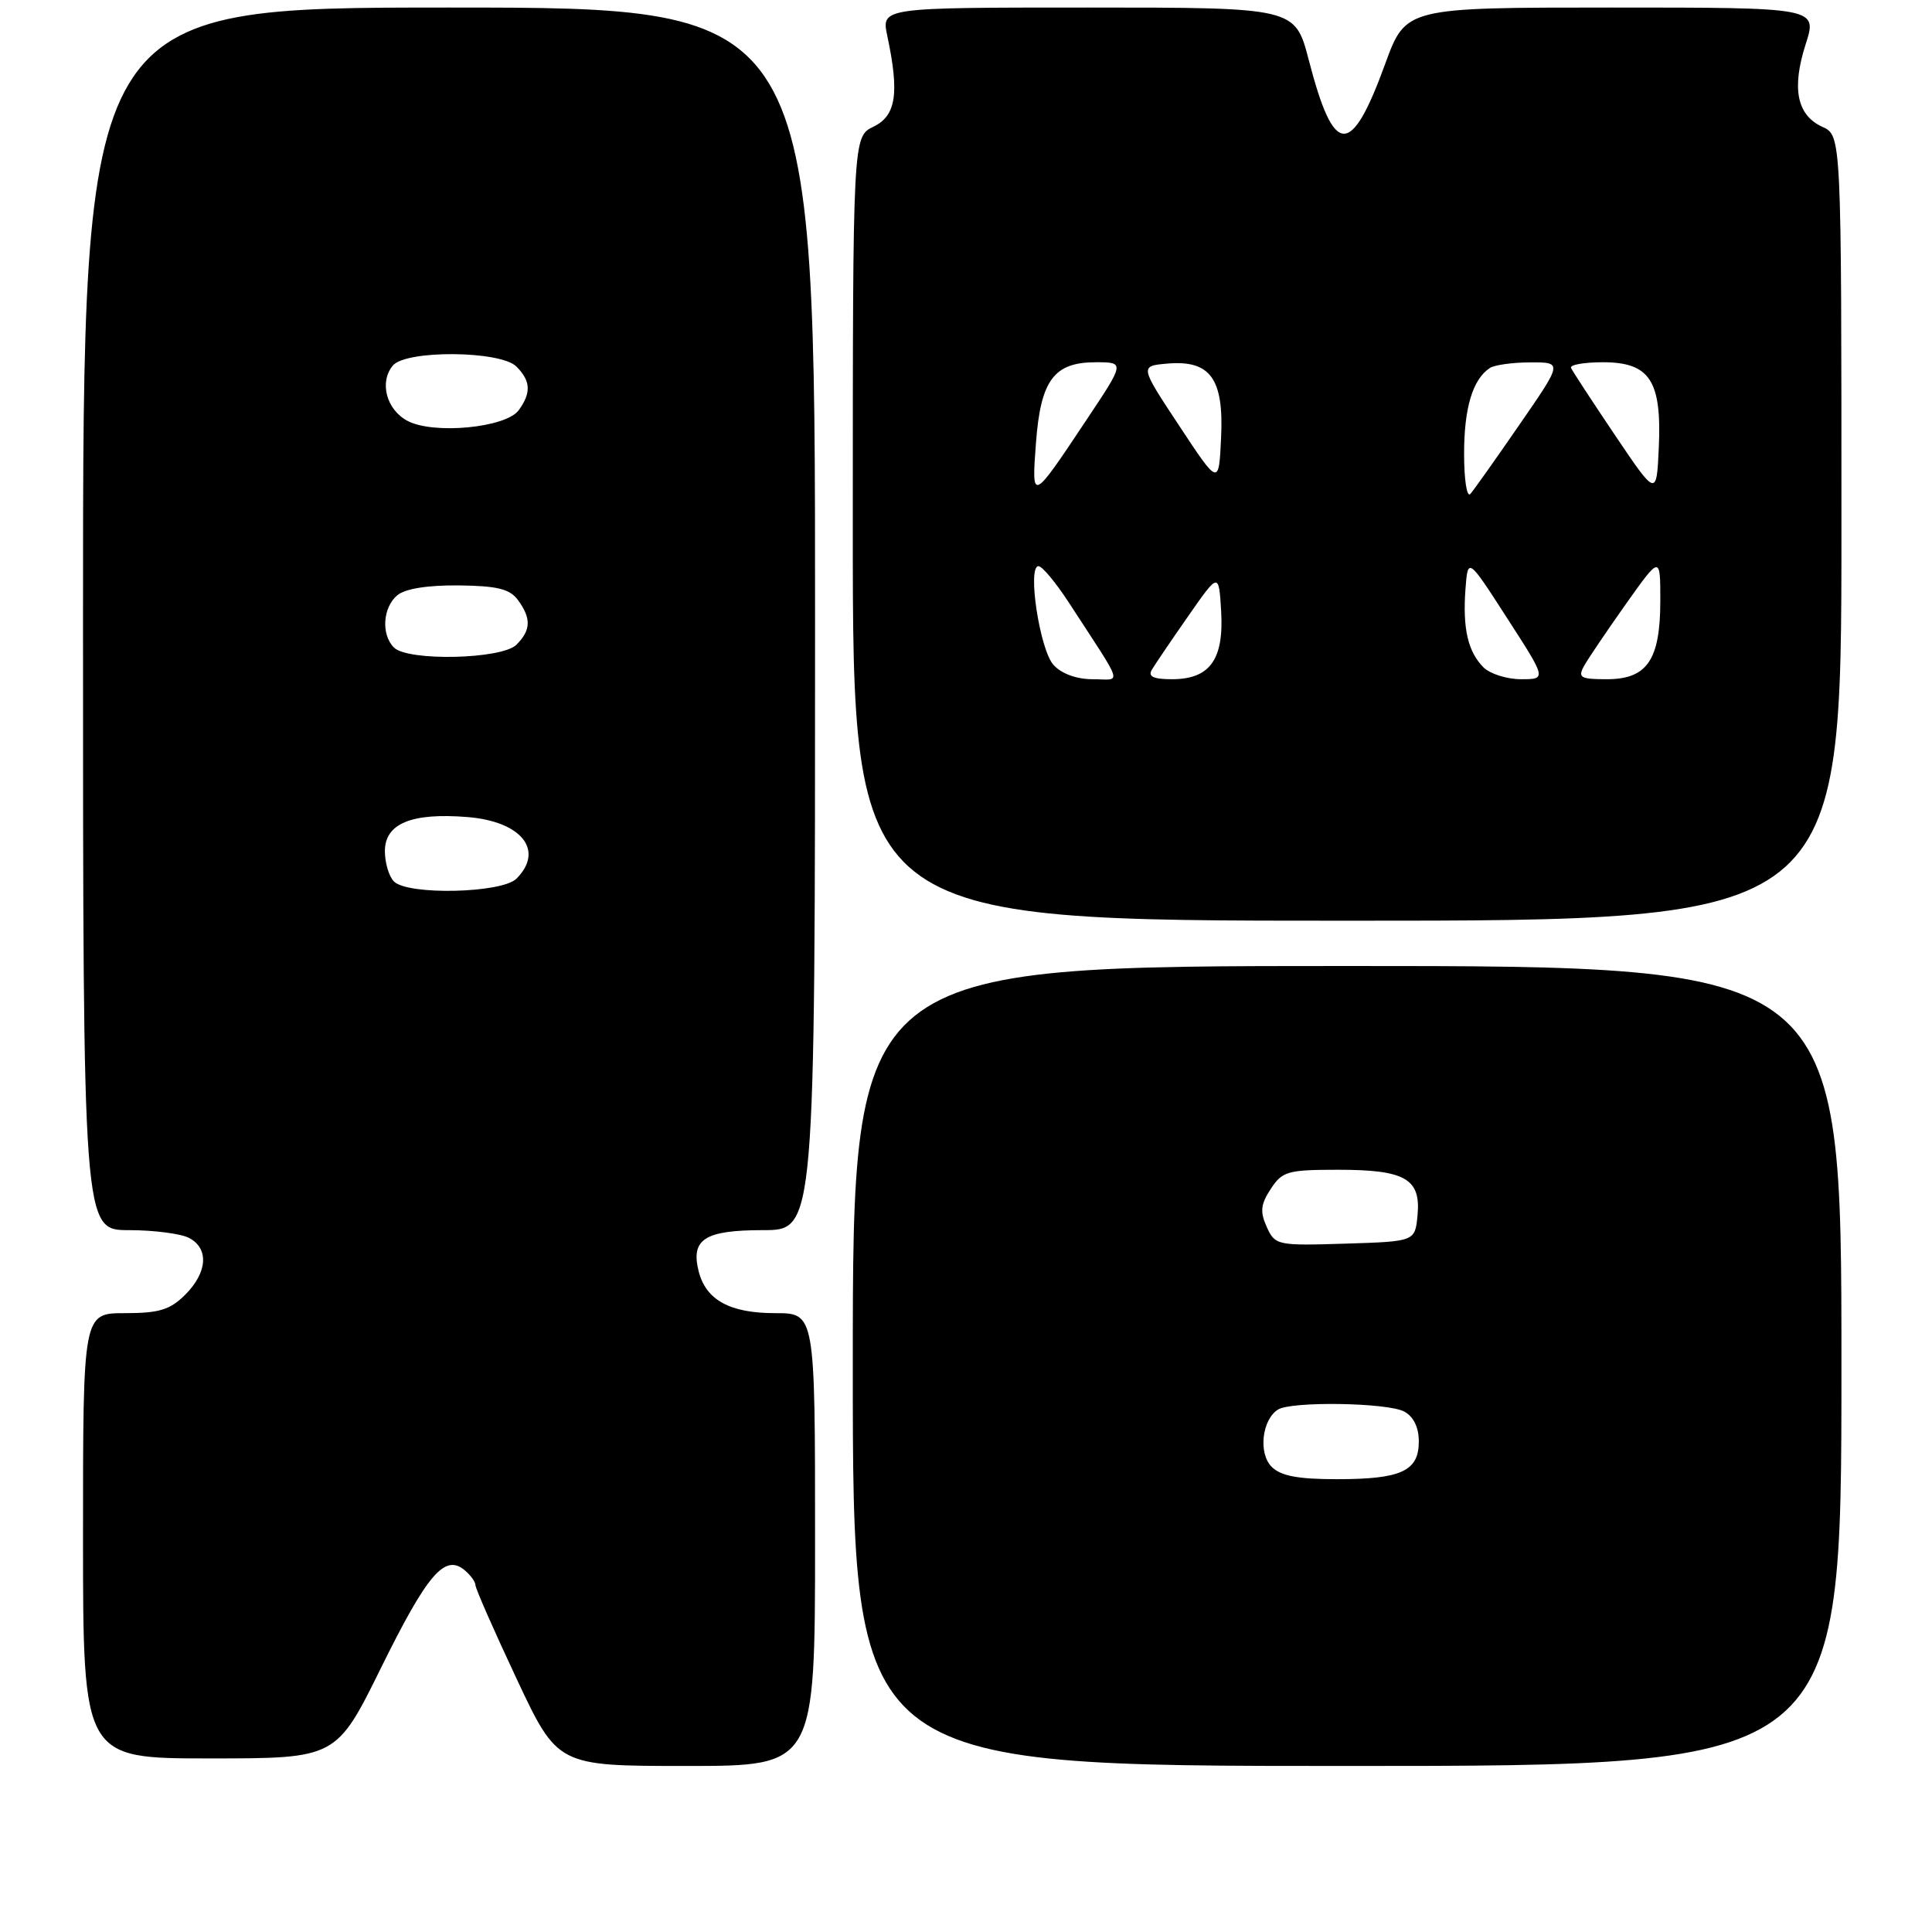 <?xml version="1.0" encoding="UTF-8" standalone="no"?>
<!DOCTYPE svg PUBLIC "-//W3C//DTD SVG 1.1//EN" "http://www.w3.org/Graphics/SVG/1.1/DTD/svg11.dtd" >
<svg xmlns="http://www.w3.org/2000/svg" xmlns:xlink="http://www.w3.org/1999/xlink" version="1.1" viewBox="0 0 256 256">
 <g >
 <path fill="currentColor"
d=" M 108.00 204.00 C 108.00 174.00 108.00 174.00 102.72 174.00 C 96.70 174.00 93.53 172.26 92.57 168.43 C 91.51 164.19 93.39 163.00 101.12 163.00 C 108.00 163.00 108.00 163.00 108.00 82.00 C 108.00 1.00 108.00 1.00 59.50 1.00 C 11.00 1.00 11.00 1.00 11.00 82.00 C 11.00 163.00 11.00 163.00 17.07 163.00 C 20.40 163.00 24.00 163.47 25.07 164.04 C 27.71 165.45 27.49 168.60 24.55 171.55 C 22.53 173.56 21.10 174.00 16.55 174.00 C 11.00 174.00 11.00 174.00 11.00 203.50 C 11.00 233.00 11.00 233.00 27.78 233.00 C 44.57 233.00 44.57 233.00 50.53 220.91 C 56.63 208.56 58.93 205.87 61.56 208.05 C 62.35 208.71 63.00 209.60 63.00 210.04 C 63.00 210.48 65.45 216.05 68.44 222.42 C 73.88 234.00 73.88 234.00 90.94 234.00 C 108.00 234.00 108.00 234.00 108.00 204.00 Z  M 244.00 181.00 C 244.00 128.00 244.00 128.00 178.50 128.00 C 113.00 128.00 113.00 128.00 113.00 181.00 C 113.00 234.00 113.00 234.00 178.50 234.00 C 244.00 234.00 244.00 234.00 244.00 181.00 Z  M 244.00 69.98 C 244.00 17.96 244.00 17.96 241.48 16.81 C 238.10 15.27 237.38 11.73 239.26 5.86 C 240.82 1.00 240.82 1.00 213.54 1.00 C 186.27 1.00 186.27 1.00 183.55 8.45 C 179.00 20.94 176.76 20.83 173.42 7.96 C 171.61 1.00 171.61 1.00 144.20 1.00 C 116.78 1.00 116.78 1.00 117.57 4.75 C 119.19 12.37 118.74 15.33 115.75 16.78 C 113.00 18.11 113.00 18.11 113.00 70.05 C 113.00 122.00 113.00 122.00 178.50 122.00 C 244.00 122.00 244.00 122.00 244.00 69.98 Z  M 52.20 116.80 C 51.54 116.14 51.00 114.33 51.00 112.78 C 51.00 109.13 54.52 107.67 61.90 108.26 C 69.11 108.83 72.18 112.68 68.43 116.43 C 66.50 118.36 54.05 118.65 52.20 116.80 Z  M 52.20 85.80 C 50.48 84.08 50.72 80.48 52.65 78.87 C 53.71 78.00 56.67 77.53 60.79 77.57 C 65.91 77.63 67.56 78.04 68.64 79.52 C 70.41 81.95 70.36 83.50 68.43 85.43 C 66.50 87.36 54.05 87.65 52.20 85.80 Z  M 54.00 55.77 C 51.20 54.29 50.23 50.64 52.05 48.44 C 53.78 46.35 66.31 46.45 68.43 48.57 C 70.33 50.48 70.41 52.05 68.73 54.36 C 67.03 56.68 57.45 57.60 54.00 55.77 Z  M 168.50 194.36 C 166.72 192.58 167.21 188.13 169.33 186.78 C 171.09 185.65 183.85 185.85 186.07 187.04 C 187.30 187.70 188.00 189.13 188.00 191.00 C 188.00 194.93 185.68 196.00 177.14 196.00 C 171.98 196.00 169.71 195.57 168.50 194.36 Z  M 167.85 162.58 C 166.94 160.56 167.04 159.59 168.38 157.54 C 169.91 155.20 170.63 155.00 177.33 155.00 C 186.21 155.00 188.29 156.20 187.83 161.04 C 187.50 164.50 187.50 164.50 178.25 164.79 C 169.22 165.07 168.96 165.01 167.85 162.58 Z  M 139.59 88.10 C 137.77 86.09 136.09 74.99 137.61 75.02 C 138.10 75.03 139.88 77.17 141.58 79.77 C 149.09 91.33 148.68 90.00 144.77 90.00 C 142.64 90.00 140.65 89.27 139.59 88.10 Z  M 152.62 88.75 C 153.03 88.06 155.19 84.87 157.43 81.66 C 161.50 75.82 161.50 75.82 161.81 81.02 C 162.18 87.41 160.30 90.00 155.29 90.00 C 152.84 90.00 152.09 89.65 152.62 88.75 Z  M 196.57 88.43 C 194.51 86.36 193.80 83.29 194.18 78.09 C 194.50 73.83 194.50 73.83 199.71 81.92 C 204.93 90.00 204.93 90.00 201.54 90.00 C 199.67 90.00 197.44 89.29 196.57 88.43 Z  M 209.89 88.25 C 210.42 87.29 212.92 83.60 215.43 80.05 C 220.00 73.61 220.00 73.61 220.00 79.58 C 220.00 87.45 218.26 90.00 212.91 90.00 C 209.42 90.00 209.05 89.79 209.89 88.25 Z  M 194.00 60.13 C 194.00 54.06 195.13 50.28 197.40 48.77 C 198.00 48.36 200.42 48.02 202.77 48.02 C 207.05 48.00 207.05 48.00 201.35 56.25 C 198.22 60.79 195.29 64.93 194.83 65.45 C 194.37 65.97 194.00 63.58 194.00 60.13 Z  M 214.00 57.67 C 210.97 53.17 208.35 49.16 208.17 48.75 C 207.98 48.34 209.89 48.00 212.39 48.00 C 218.61 48.00 220.20 50.44 219.80 59.31 C 219.50 65.83 219.50 65.83 214.00 57.67 Z  M 137.27 58.70 C 137.89 50.37 139.65 48.00 145.19 48.00 C 149.06 48.00 149.06 48.00 143.89 55.75 C 136.70 66.55 136.68 66.55 137.27 58.70 Z  M 156.26 56.43 C 151.02 48.50 151.02 48.50 154.66 48.18 C 160.37 47.68 162.18 50.16 161.80 58.01 C 161.50 64.37 161.50 64.37 156.26 56.43 Z "/>
</g>
</svg>